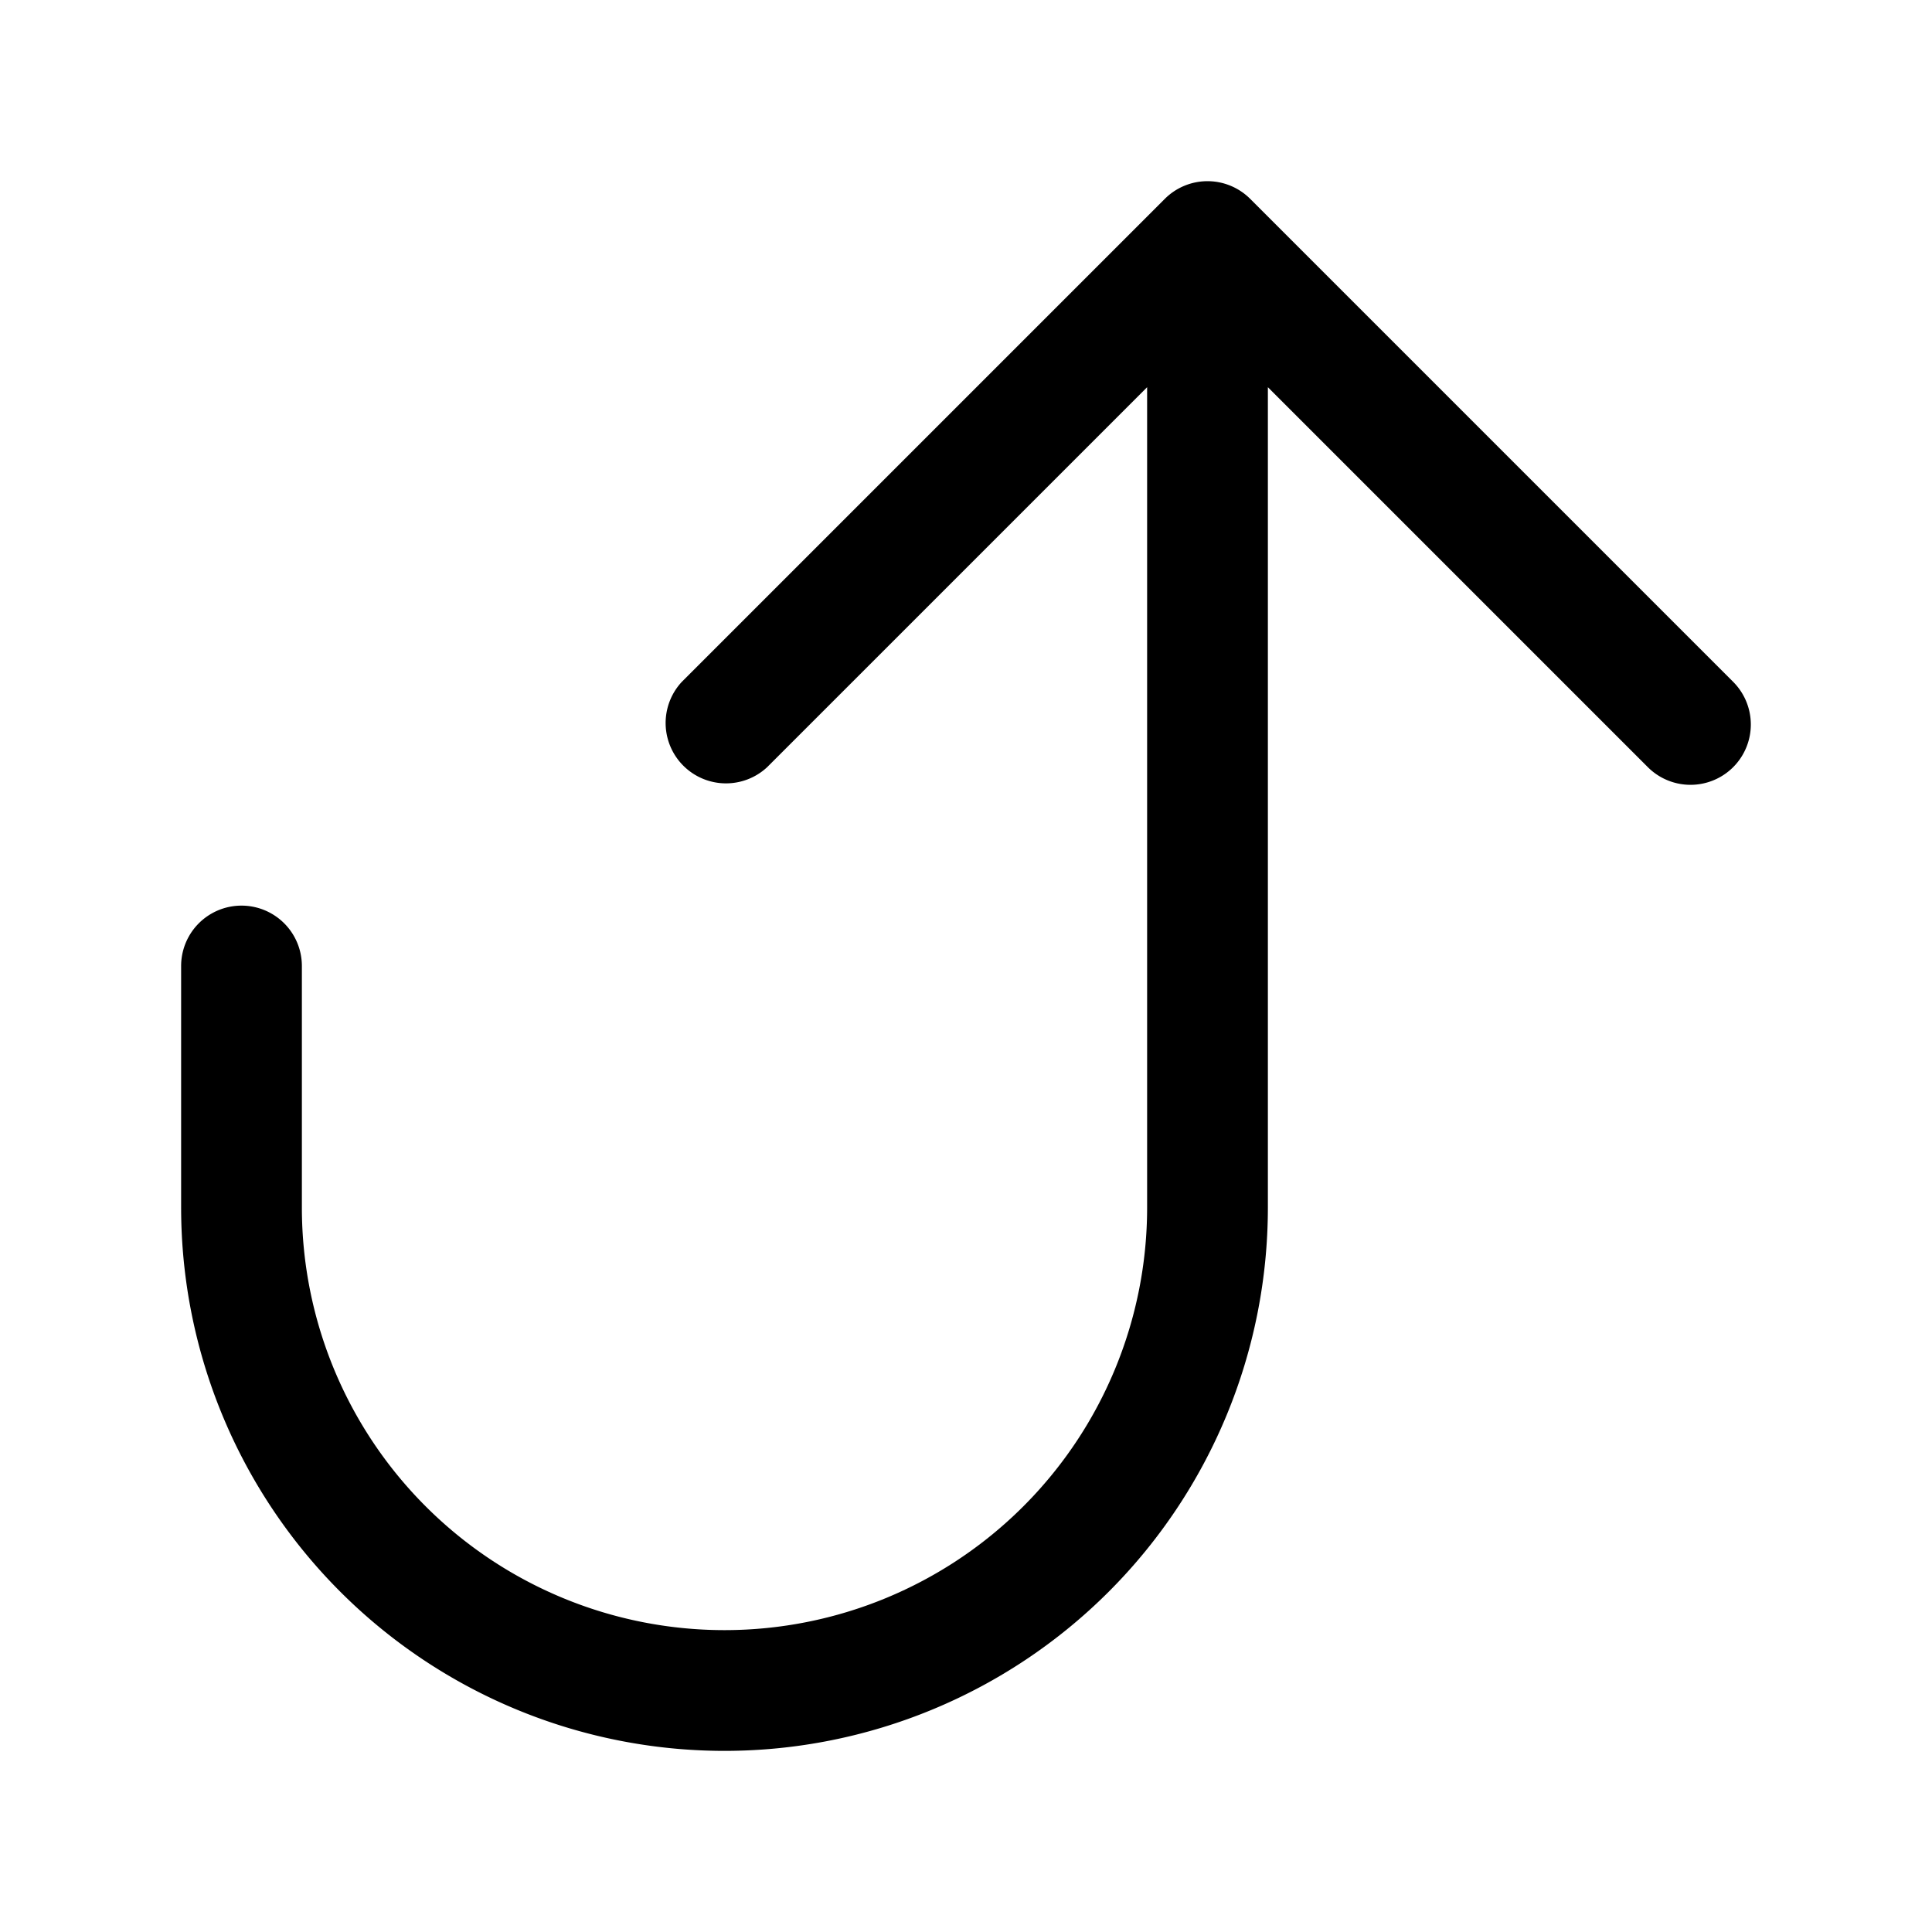 <svg xmlns="http://www.w3.org/2000/svg" viewBox="0 0 24 24" fill="currentColor" aria-hidden="true" id="arrow-uturn-up-solid">
  <path fill-rule="evenodd" d="M21.53 9.53a.75.75 0 01-1.06 0l-4.72-4.72V15a6.75 6.75 0 01-13.5 0v-3a.75.75 0 011.5 0v3a5.25 5.25 0 1010.5 0V4.81L9.53 9.53a.75.75 0 01-1.06-1.06l6-6a.75.75 0 011.06 0l6 6a.75.75 0 010 1.06z" clip-rule="evenodd"/>
</svg>
